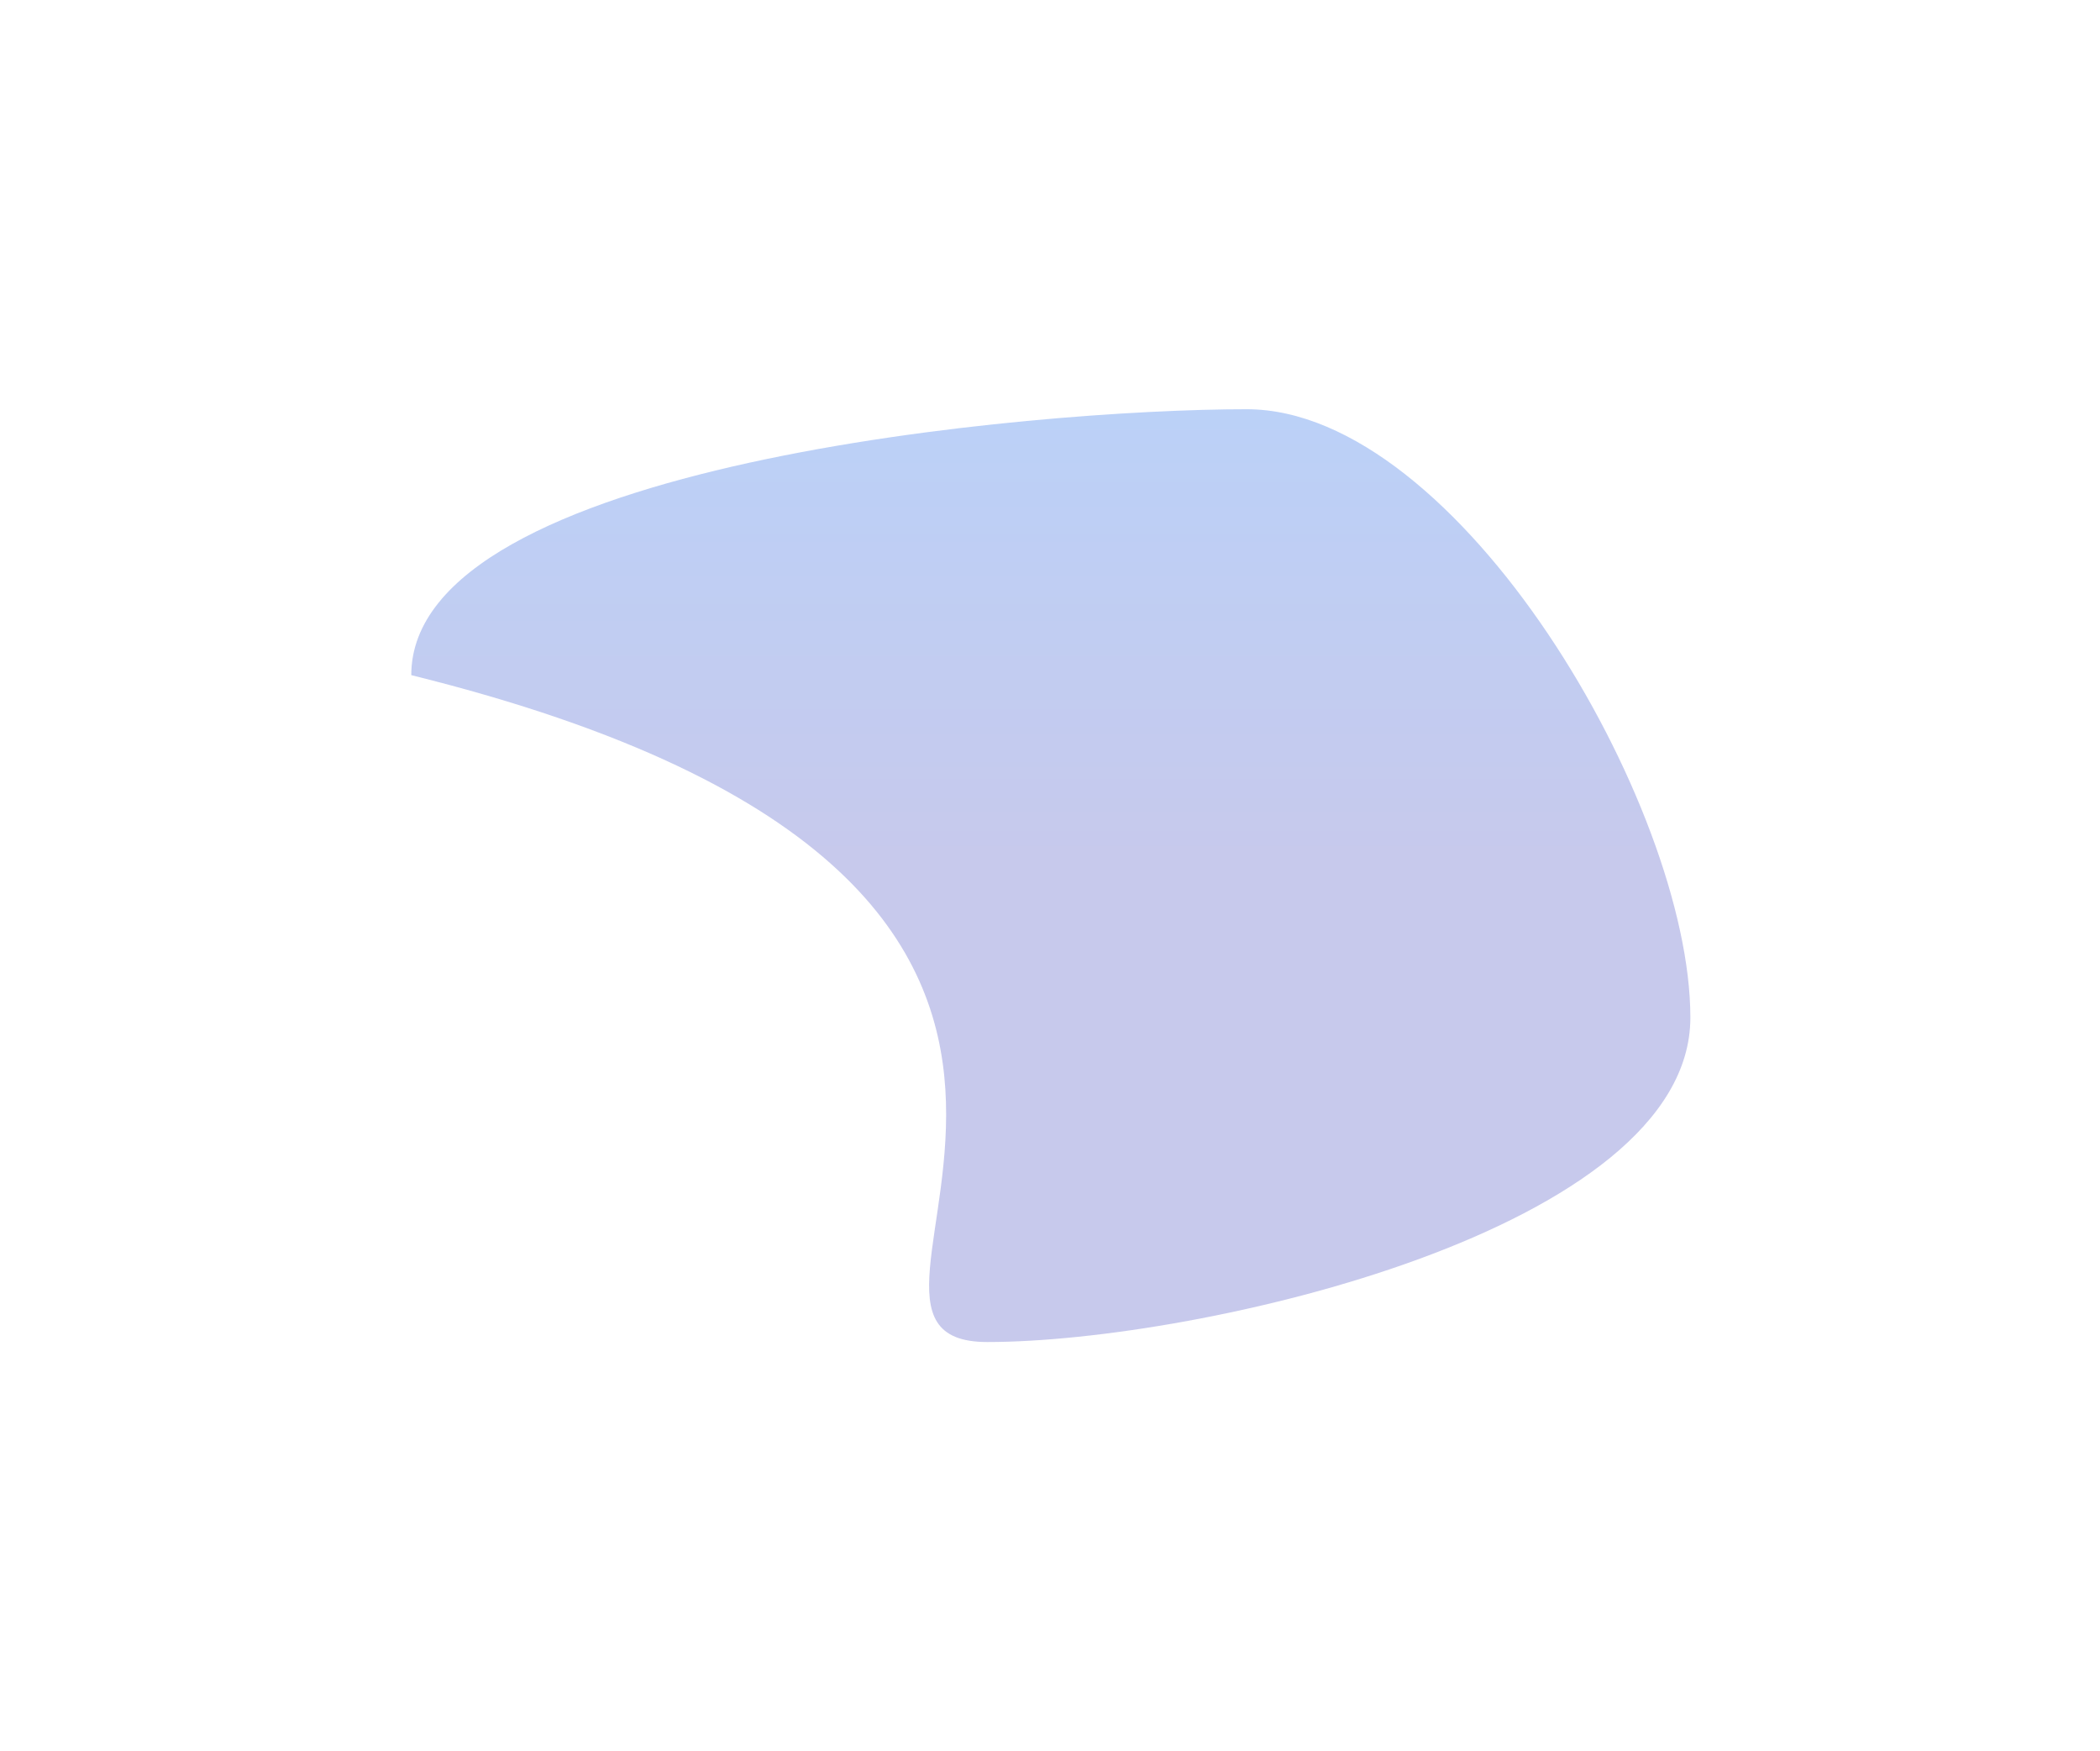 <svg xmlns="http://www.w3.org/2000/svg" width="433" height="361" viewBox="0 0 433 361" fill="none">
    <g opacity="0.3" filter="url(#filter0_f_268_3941)">
        <path d="M348.537 209.752C348.537 253.449 247.257 276.643 203.561 276.643C159.865 276.643 263.809 183.472 84.801 139.173C84.801 95.476 213.358 84.357 257.054 84.357C300.75 84.357 348.537 166.056 348.537 209.752Z" fill="url(#paint0_linear_268_3941)"/>
    </g>
    <defs>
        <filter id="filter0_f_268_3941" x="0.801" y="0.357" width="431.736" height="360.286" filterUnits="userSpaceOnUse" color-interpolation-filters="sRGB">
            <feFlood flood-opacity="0" result="BackgroundImageFix"/>
            <feBlend mode="normal" in="SourceGraphic" in2="BackgroundImageFix" result="shape"/>
            <feGaussianBlur stdDeviation="42" result="effect1_foregroundBlur_268_3941"/>
        </filter>
        <linearGradient id="paint0_linear_268_3941" x1="123.091" y1="22.058" x2="123.091" y2="180.297" gradientUnits="userSpaceOnUse">
            <stop stop-color="#0075FF"/>
            <stop offset="1" stop-color="#4449BE"/>
        </linearGradient>
    </defs>
</svg>